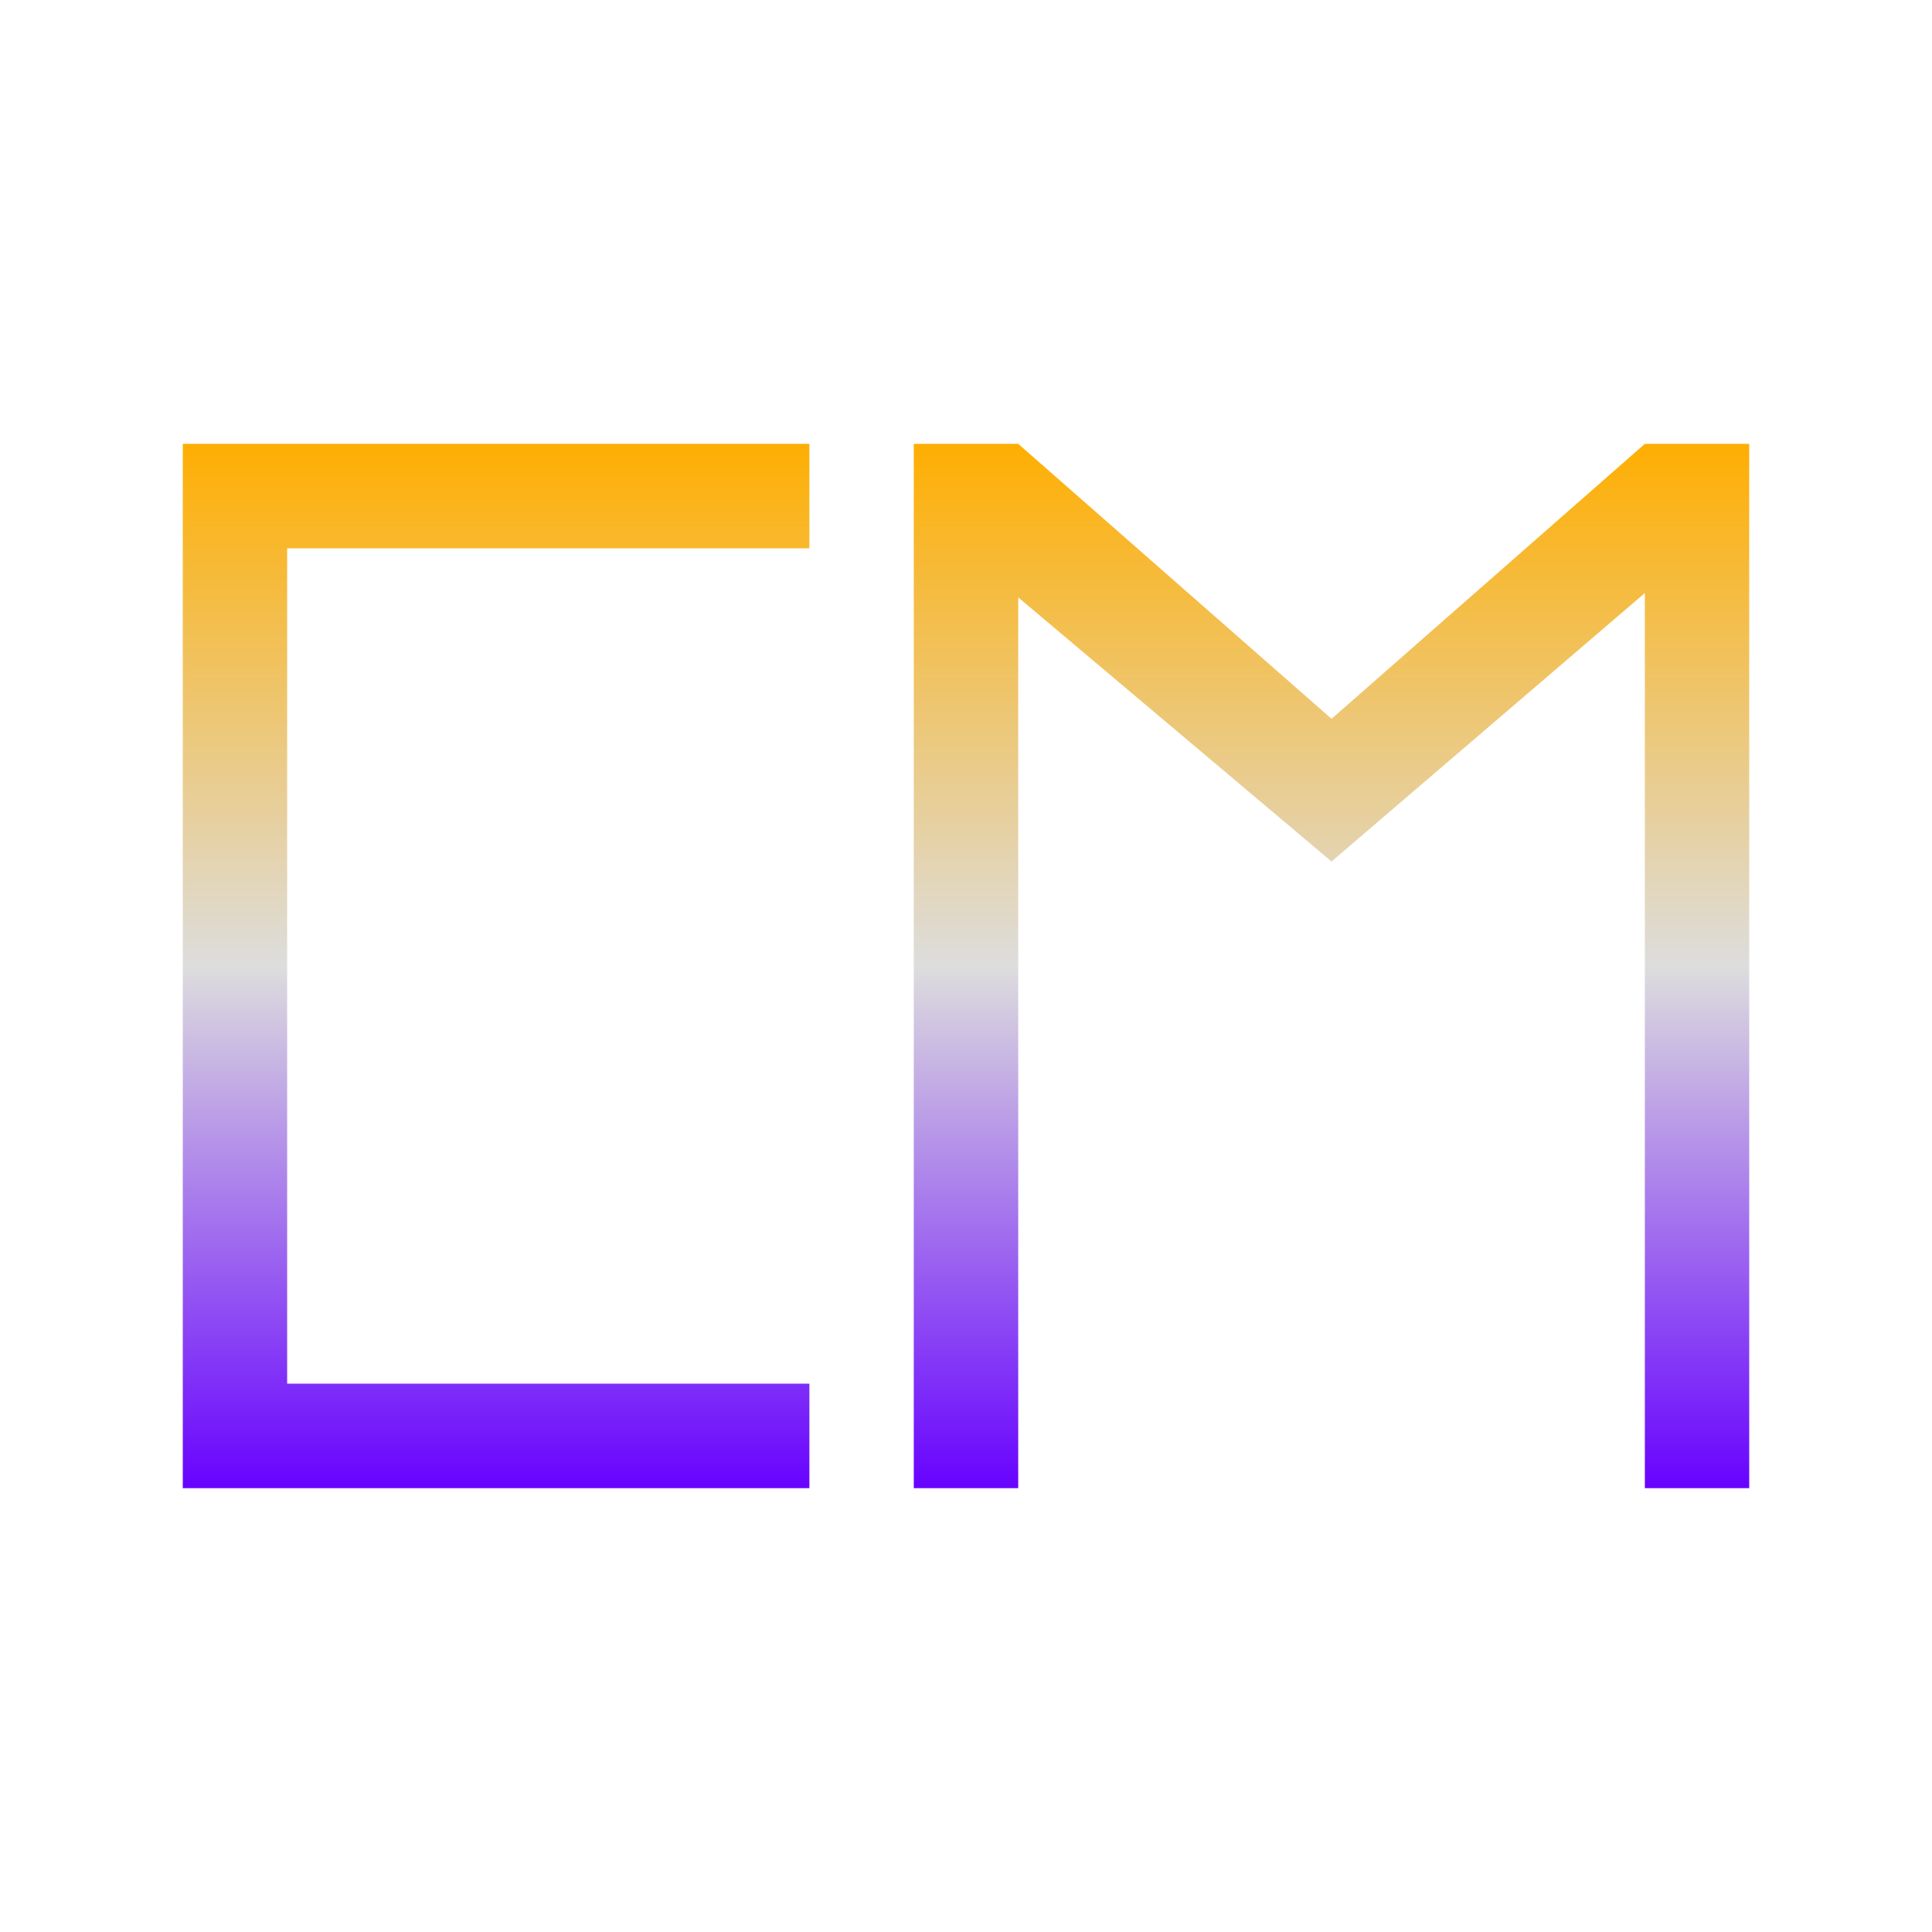 <svg xmlns="http://www.w3.org/2000/svg" xmlns:xlink="http://www.w3.org/1999/xlink" width="64px" height="64px" viewBox="0 0 64 64" version="1.1">
<defs>
<linearGradient id="linear0" gradientUnits="userSpaceOnUse" x1="0" y1="0" x2="0" y2="1" gradientTransform="matrix(20.757,0,0,34.595,6.054,14.703)">
<stop offset="0" style="stop-color:#ffae00;stop-opacity:1;"/>
<stop offset="0.5" style="stop-color:#dddddd;stop-opacity:1;"/>
<stop offset="1" style="stop-color:#6600ff;stop-opacity:1;"/>
</linearGradient>
<linearGradient id="linear1" gradientUnits="userSpaceOnUse" x1="0" y1="0" x2="0" y2="1" gradientTransform="matrix(27.676,0,0,34.595,30.27,14.703)">
<stop offset="0" style="stop-color:#ffae00;stop-opacity:1;"/>
<stop offset="0.5" style="stop-color:#dddddd;stop-opacity:1;"/>
<stop offset="1" style="stop-color:#6600ff;stop-opacity:1;"/>
</linearGradient>
</defs>
<g id="surface1">
<path style=" stroke:none;fill-rule:nonzero;fill:url(#linear0);" d="M 6.055 14.703 L 6.055 49.297 L 26.812 49.297 L 26.812 45.836 L 9.512 45.836 L 9.512 18.164 L 26.812 18.164 L 26.812 14.703 Z M 6.055 14.703 "/>
<path style=" stroke:none;fill-rule:nonzero;fill:url(#linear1);" d="M 30.27 49.297 L 30.27 14.703 L 33.73 14.703 L 44.109 23.812 L 54.488 14.703 L 57.945 14.703 L 57.945 49.297 L 54.488 49.297 L 54.488 19.645 L 44.109 28.539 L 33.73 19.789 L 33.73 49.297 Z M 30.27 49.297 "/>
</g>
</svg>
